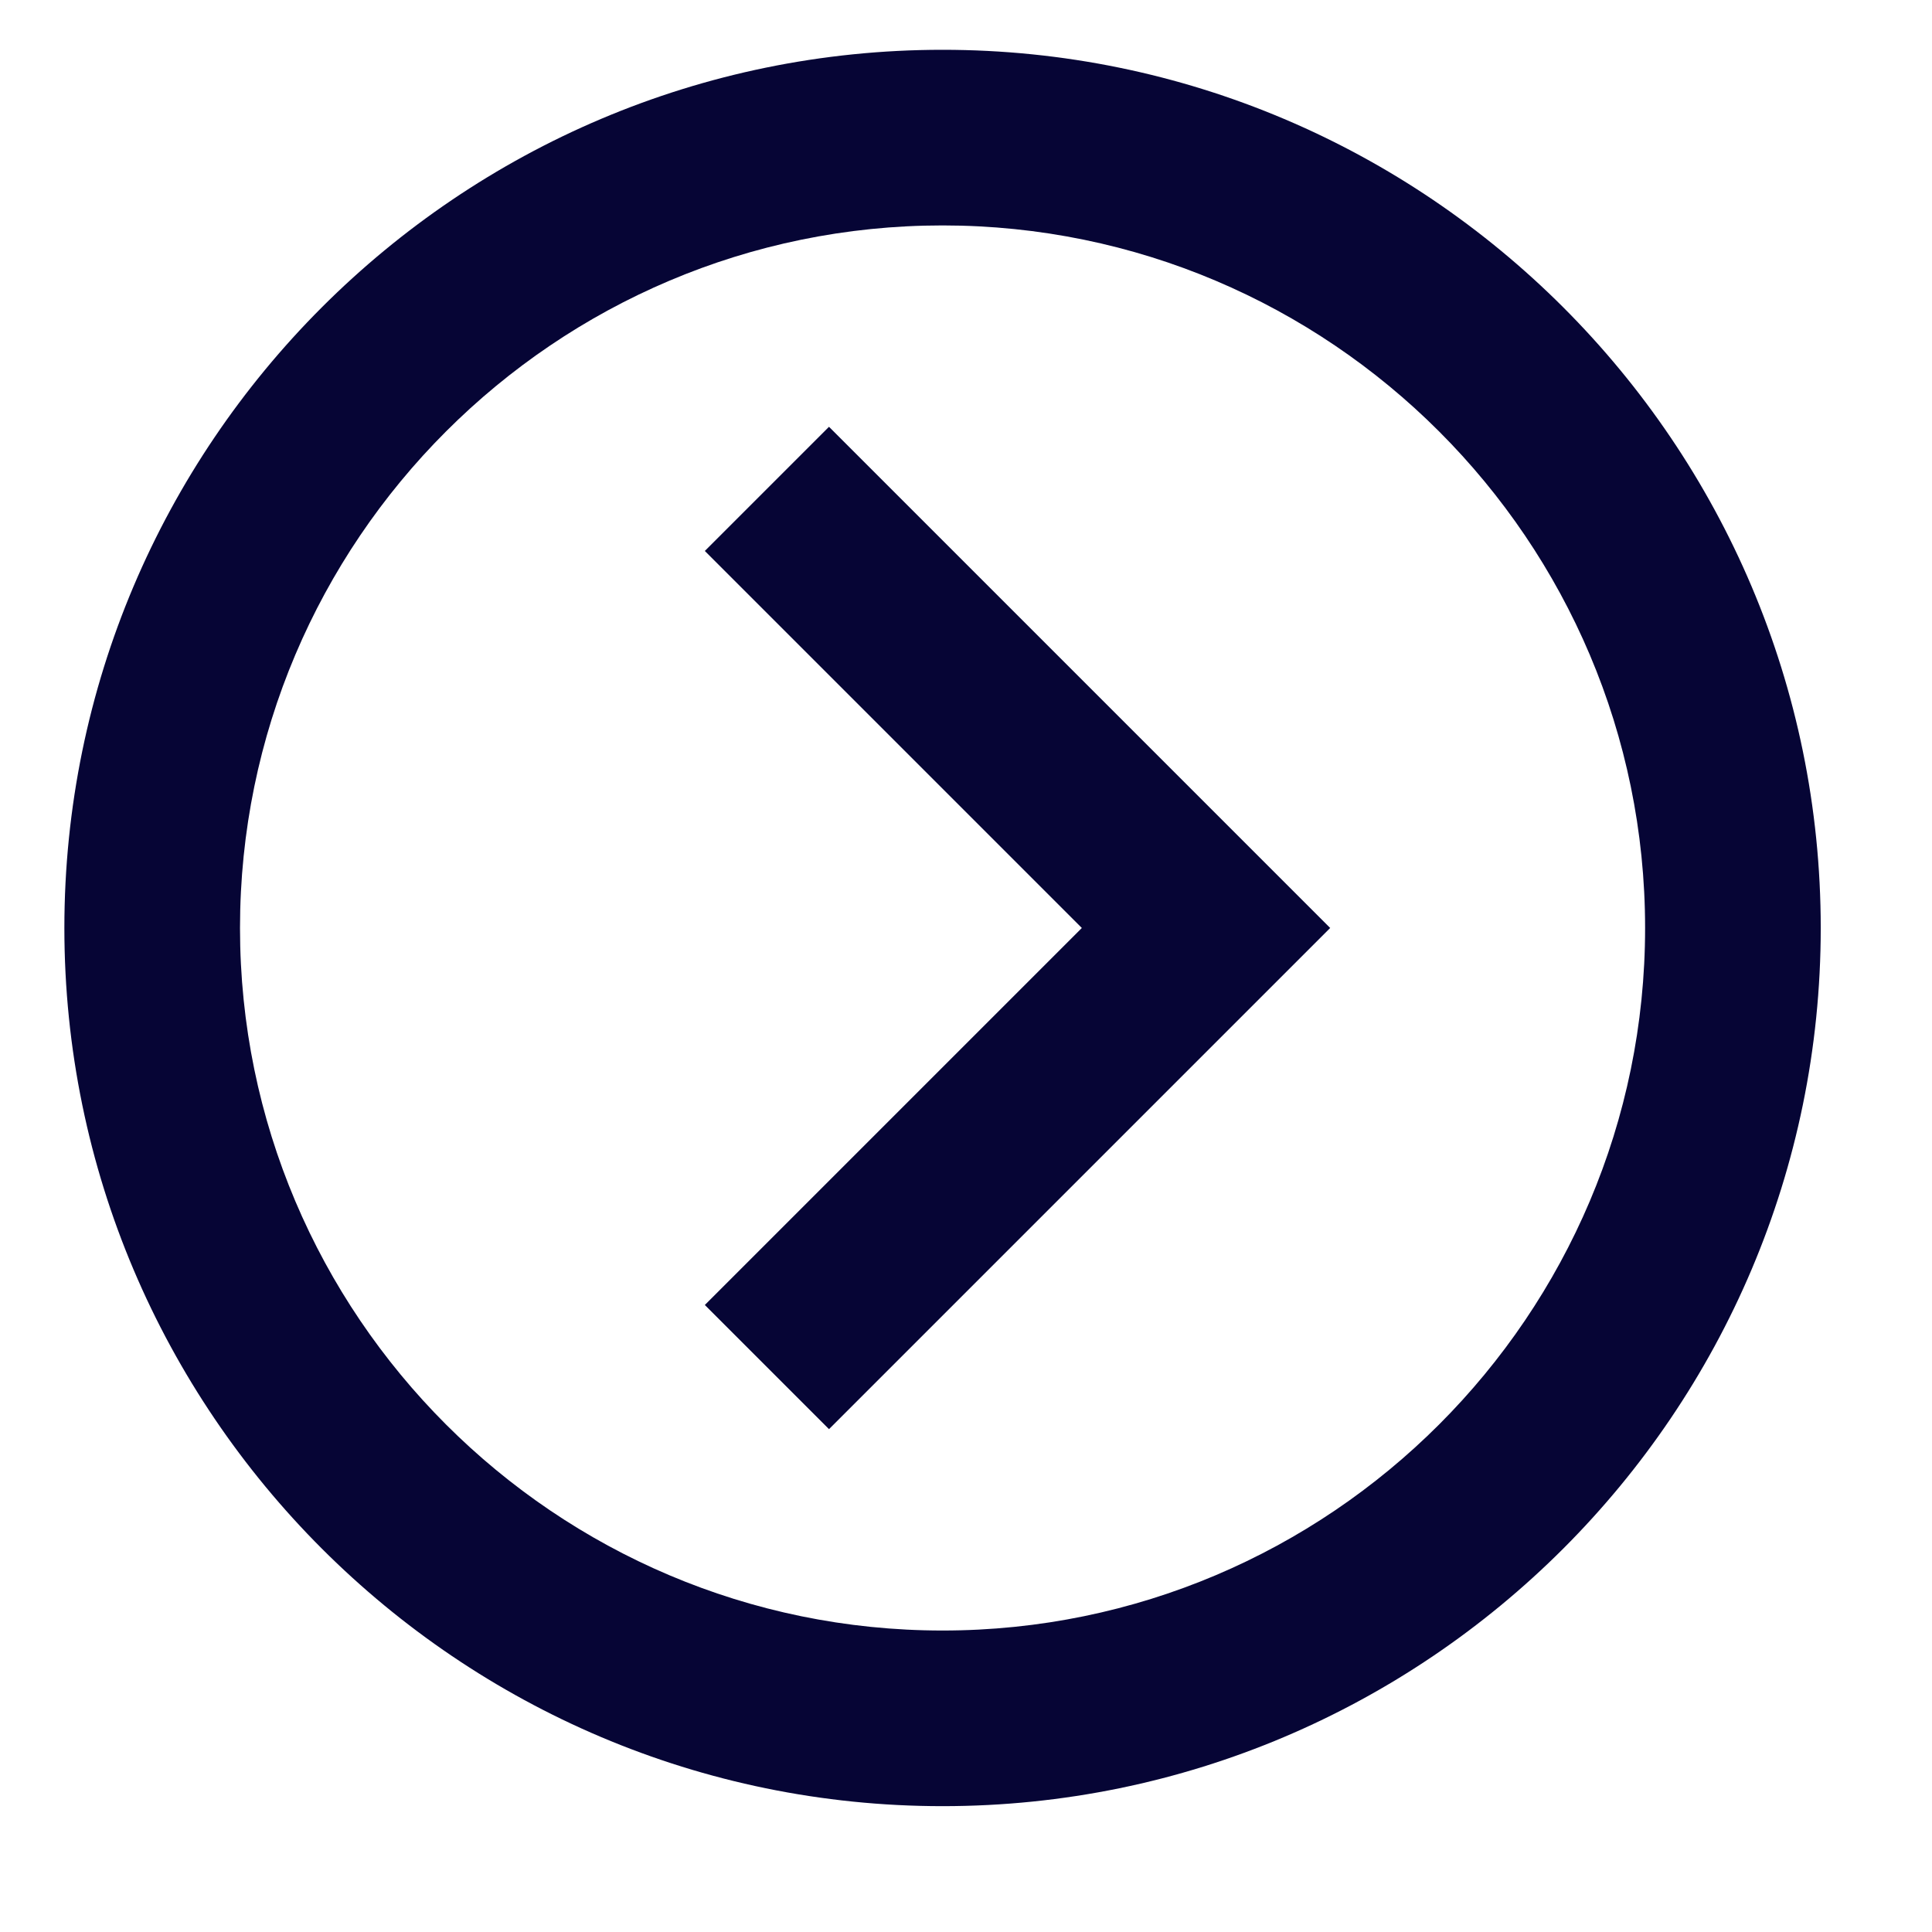 <svg  viewBox="0 0 22 22" fill="none" xmlns="http://www.w3.org/2000/svg">
<g clip-path="url(#clip0_5197_2675)">
<path d="M10.733 0.567C5.219 0.567 0.733 5.053 0.733 10.567C0.733 16.081 5.219 20.567 10.733 20.567C16.247 20.567 20.733 16.081 20.733 10.567C20.733 5.053 16.247 0.567 10.733 0.567ZM10.733 18.567C6.322 18.567 2.733 14.978 2.733 10.567C2.733 6.156 6.322 2.567 10.733 2.567C15.144 2.567 18.733 6.156 18.733 10.567C18.733 14.978 15.144 18.567 10.733 18.567Z" fill="#060535"/>
<path d="M8.026 6.274L12.319 10.567L8.026 14.86L9.44 16.274L15.147 10.567L9.44 4.86L8.026 6.274Z" fill="#060535"/>
</g>
<defs>
<clipPath id="clip0_5197_2675">
<rect width="21" height="21" fill="white" transform="translate(0.333 0.5)"/>
</clipPath>
</defs>
</svg>
